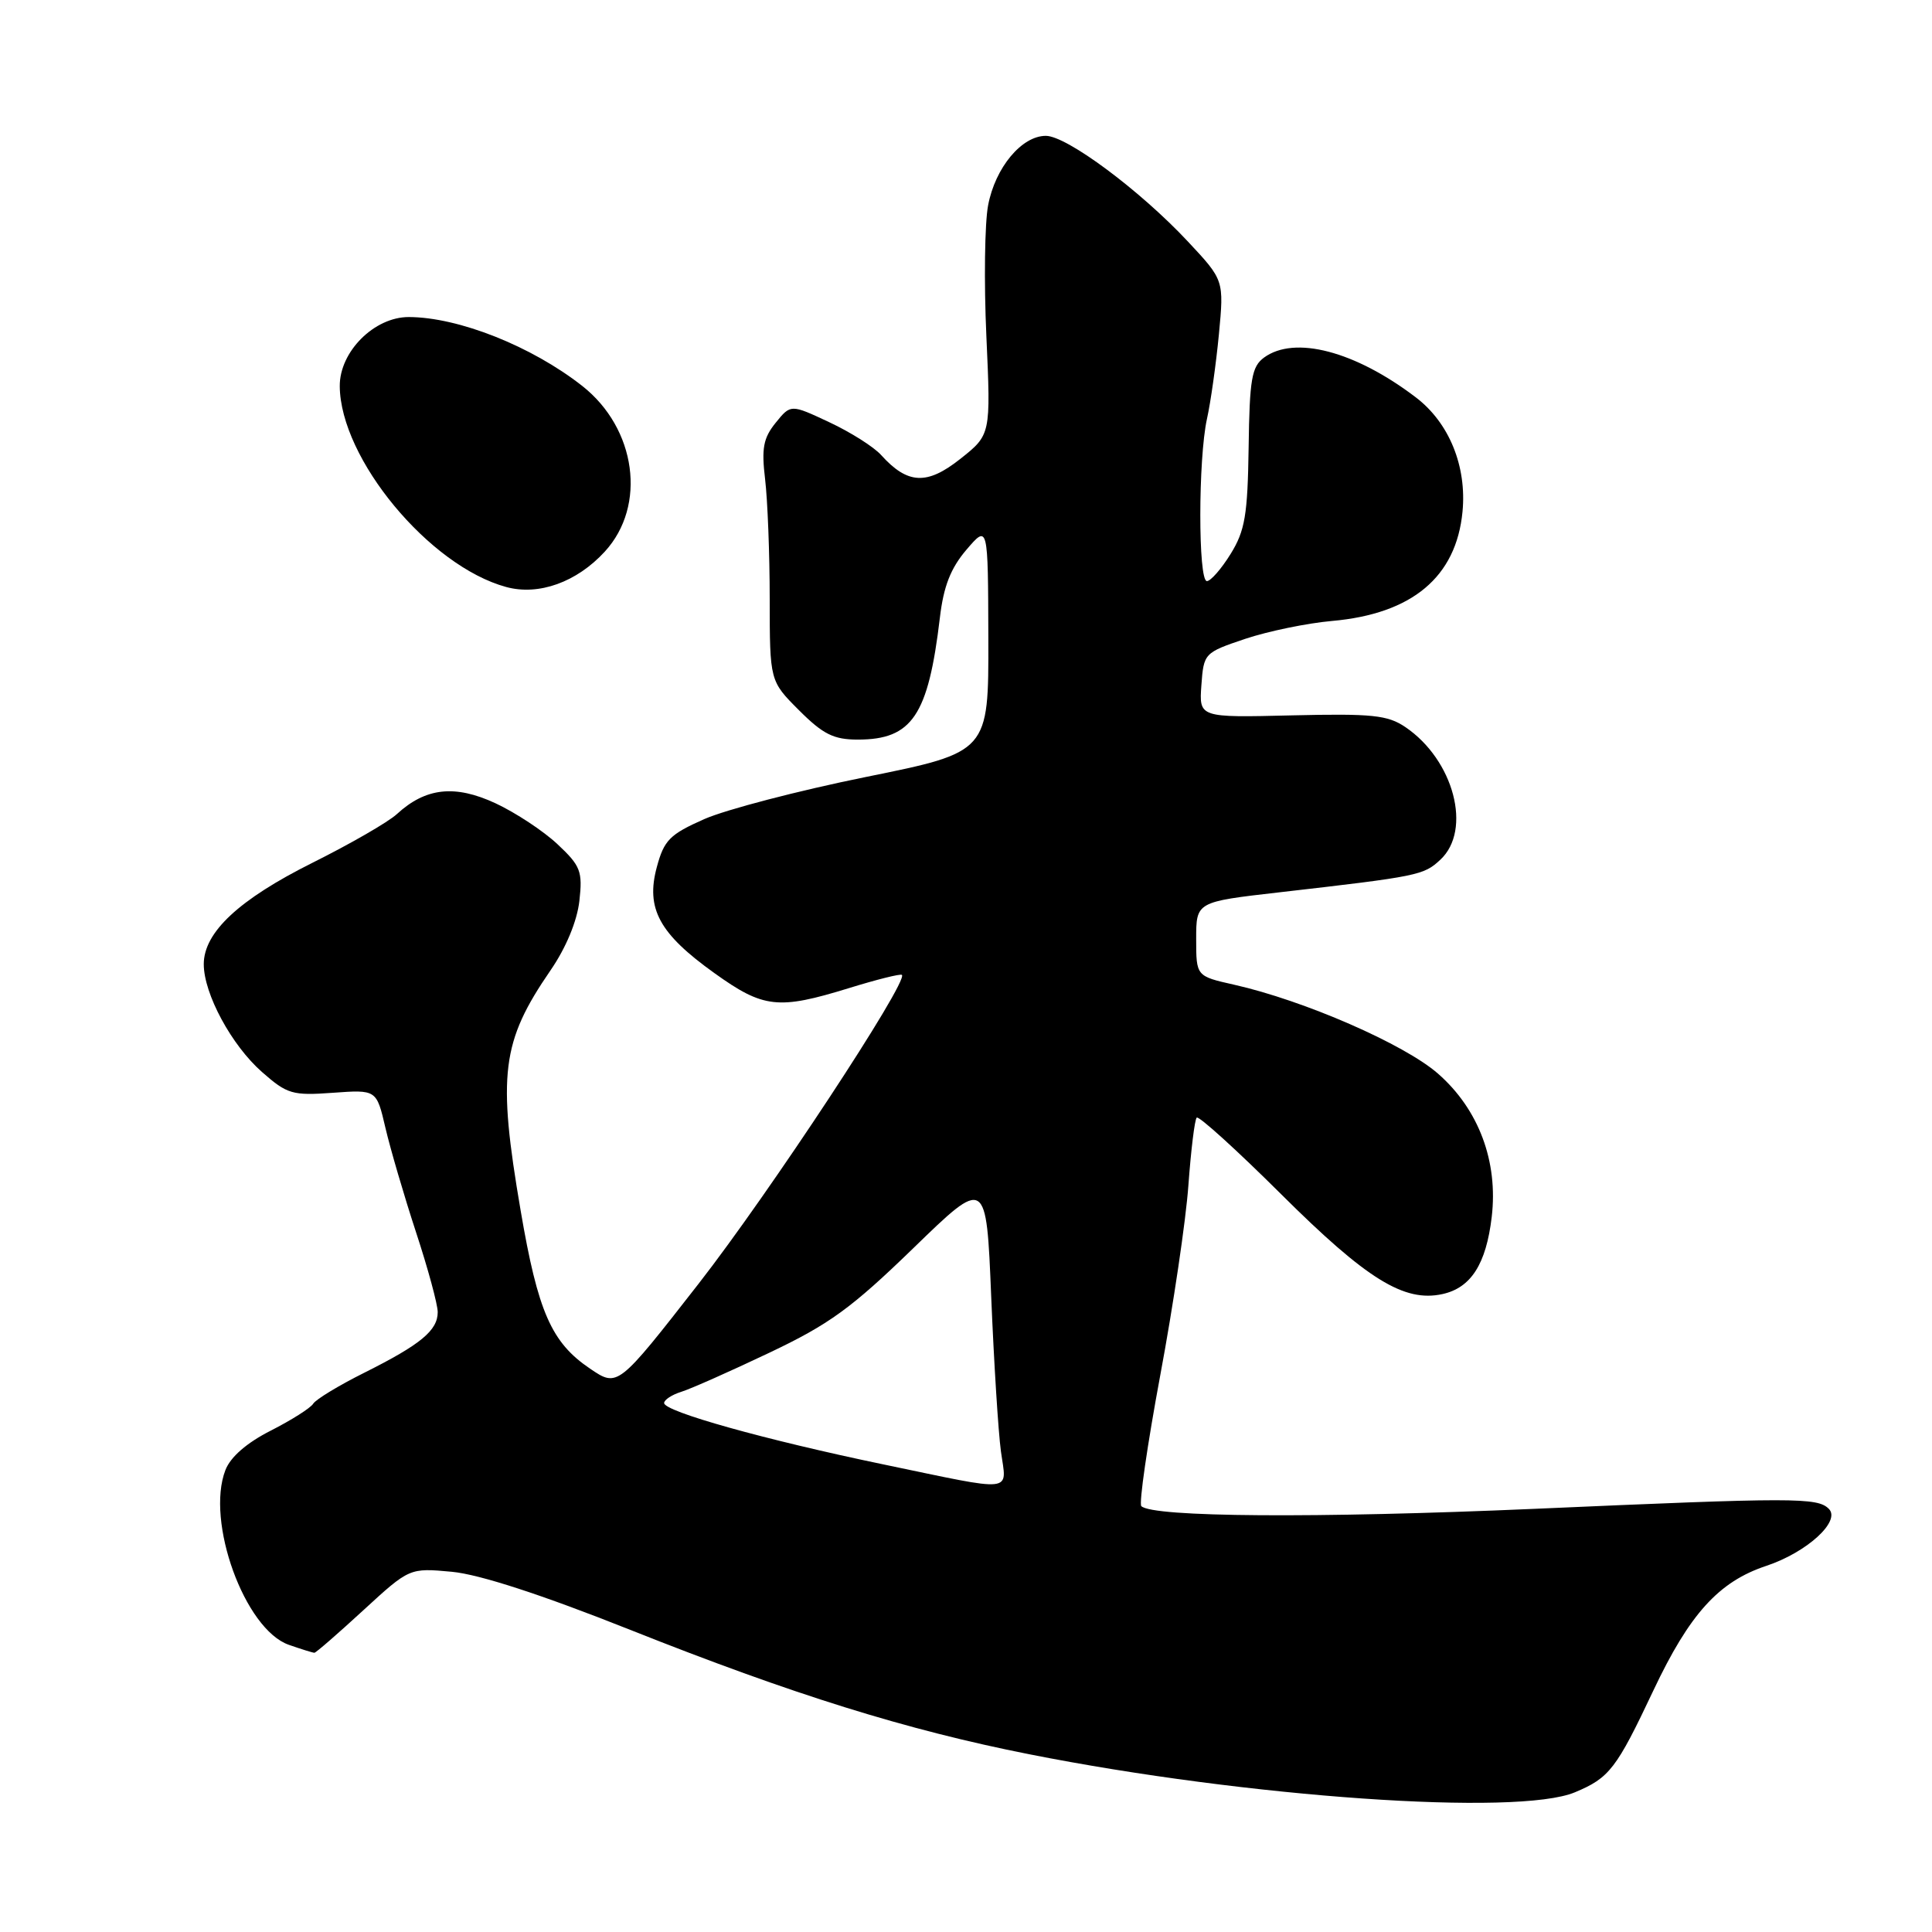 <?xml version="1.0" encoding="UTF-8" standalone="no"?>
<!DOCTYPE svg PUBLIC "-//W3C//DTD SVG 1.1//EN" "http://www.w3.org/Graphics/SVG/1.1/DTD/svg11.dtd" >
<svg xmlns="http://www.w3.org/2000/svg" xmlns:xlink="http://www.w3.org/1999/xlink" version="1.1" viewBox="0 0 256 256">
 <g >
 <path fill="currentColor"
d=" M 208.68 237.49 C 213.26 235.58 214.18 234.38 219.08 224.00 C 223.88 213.84 227.74 209.58 234.03 207.49 C 239.42 205.70 243.96 201.56 242.33 199.93 C 240.81 198.41 237.87 198.41 203.28 199.93 C 174.39 201.19 152.71 201.04 151.23 199.57 C 150.90 199.23 152.03 191.43 153.74 182.23 C 155.46 173.03 157.14 161.69 157.47 157.04 C 157.81 152.39 158.30 148.36 158.57 148.09 C 158.84 147.82 163.89 152.40 169.78 158.26 C 181.10 169.52 186.06 172.59 191.14 171.47 C 194.91 170.64 196.92 167.50 197.66 161.26 C 198.53 153.91 195.94 146.99 190.55 142.27 C 186.11 138.37 172.81 132.57 163.53 130.48 C 158.50 129.35 158.50 129.35 158.50 124.42 C 158.50 119.50 158.50 119.50 169.50 118.24 C 187.98 116.12 188.64 115.98 190.85 113.92 C 195.09 109.98 192.65 100.71 186.23 96.35 C 183.87 94.75 181.84 94.54 171.19 94.79 C 158.88 95.09 158.88 95.09 159.19 90.79 C 159.50 86.55 159.57 86.48 165.00 84.65 C 168.03 83.64 173.20 82.57 176.50 82.28 C 187.12 81.34 192.96 76.45 193.79 67.80 C 194.37 61.78 192.02 56.01 187.60 52.65 C 179.55 46.52 171.54 44.42 167.49 47.38 C 165.86 48.58 165.57 50.22 165.45 59.28 C 165.32 68.24 164.97 70.32 163.07 73.39 C 161.84 75.38 160.42 77.00 159.92 77.00 C 158.75 77.00 158.76 60.79 159.93 55.50 C 160.42 53.30 161.13 48.26 161.51 44.31 C 162.19 37.12 162.19 37.12 157.40 32.00 C 151.06 25.22 141.35 18.00 138.58 18.00 C 135.38 18.00 131.88 22.20 130.93 27.20 C 130.48 29.56 130.37 37.37 130.70 44.55 C 131.29 57.60 131.29 57.60 127.24 60.81 C 122.82 64.31 120.26 64.18 116.75 60.29 C 115.79 59.22 112.70 57.26 109.89 55.95 C 104.78 53.55 104.78 53.55 102.78 56.02 C 101.14 58.05 100.89 59.40 101.38 63.50 C 101.71 66.25 101.99 73.39 101.99 79.37 C 102.00 90.24 102.00 90.24 105.88 94.12 C 109.06 97.30 110.47 98.00 113.66 98.00 C 120.86 98.00 123.00 94.82 124.54 81.84 C 125.03 77.68 125.97 75.29 128.06 72.84 C 130.92 69.50 130.92 69.50 130.96 84.58 C 131.00 99.66 131.00 99.66 114.75 102.95 C 105.81 104.76 96.16 107.28 93.31 108.54 C 88.75 110.56 87.99 111.32 87.03 114.90 C 85.55 120.39 87.35 123.71 94.66 128.94 C 101.17 133.61 103.12 133.82 112.49 130.93 C 116.18 129.79 119.33 129.00 119.51 129.18 C 120.38 130.07 101.92 158.11 92.56 170.11 C 81.85 183.84 81.85 183.84 78.18 181.35 C 73.06 177.89 71.28 173.83 68.99 160.42 C 65.90 142.36 66.44 138.04 72.95 128.57 C 75.00 125.59 76.46 122.07 76.77 119.39 C 77.21 115.45 76.94 114.74 73.88 111.87 C 72.02 110.12 68.32 107.68 65.66 106.44 C 60.28 103.94 56.41 104.36 52.59 107.87 C 51.44 108.93 46.40 111.83 41.39 114.33 C 31.66 119.19 27.00 123.54 27.00 127.76 C 27.00 131.69 30.69 138.52 34.73 142.06 C 38.05 144.98 38.75 145.19 44.10 144.80 C 49.89 144.38 49.89 144.38 51.07 149.44 C 51.72 152.22 53.54 158.44 55.12 163.26 C 56.71 168.09 58.00 172.85 58.00 173.86 C 58.00 176.29 55.75 178.15 48.32 181.87 C 44.93 183.56 41.86 185.42 41.50 186.00 C 41.15 186.57 38.62 188.17 35.89 189.56 C 32.71 191.17 30.54 193.05 29.87 194.79 C 27.23 201.59 32.43 215.91 38.28 217.95 C 39.94 218.53 41.46 219.00 41.66 219.00 C 41.86 219.00 44.77 216.47 48.14 213.37 C 54.26 207.75 54.26 207.75 59.88 208.27 C 63.55 208.62 71.73 211.28 83.50 215.96 C 105.05 224.53 120.08 229.22 136.39 232.45 C 165.34 238.18 201.07 240.67 208.68 237.49 Z  M 80.14 73.09 C 85.72 67.01 84.32 56.77 77.14 51.13 C 70.45 45.88 60.77 42.03 54.17 42.01 C 49.59 42.00 44.99 46.60 45.02 51.17 C 45.09 60.77 56.88 75.01 67.07 77.78 C 71.38 78.96 76.43 77.14 80.14 73.09 Z  M 117.00 194.03 C 101.38 190.78 88.00 187.04 88.00 185.91 C 88.00 185.49 89.01 184.82 90.25 184.43 C 91.49 184.05 96.74 181.72 101.91 179.26 C 109.88 175.48 112.81 173.35 121.01 165.40 C 130.69 156.00 130.69 156.00 131.34 171.83 C 131.70 180.54 132.28 189.77 132.63 192.33 C 133.39 197.88 134.78 197.73 117.00 194.03 Z "/>
</g>
</svg>